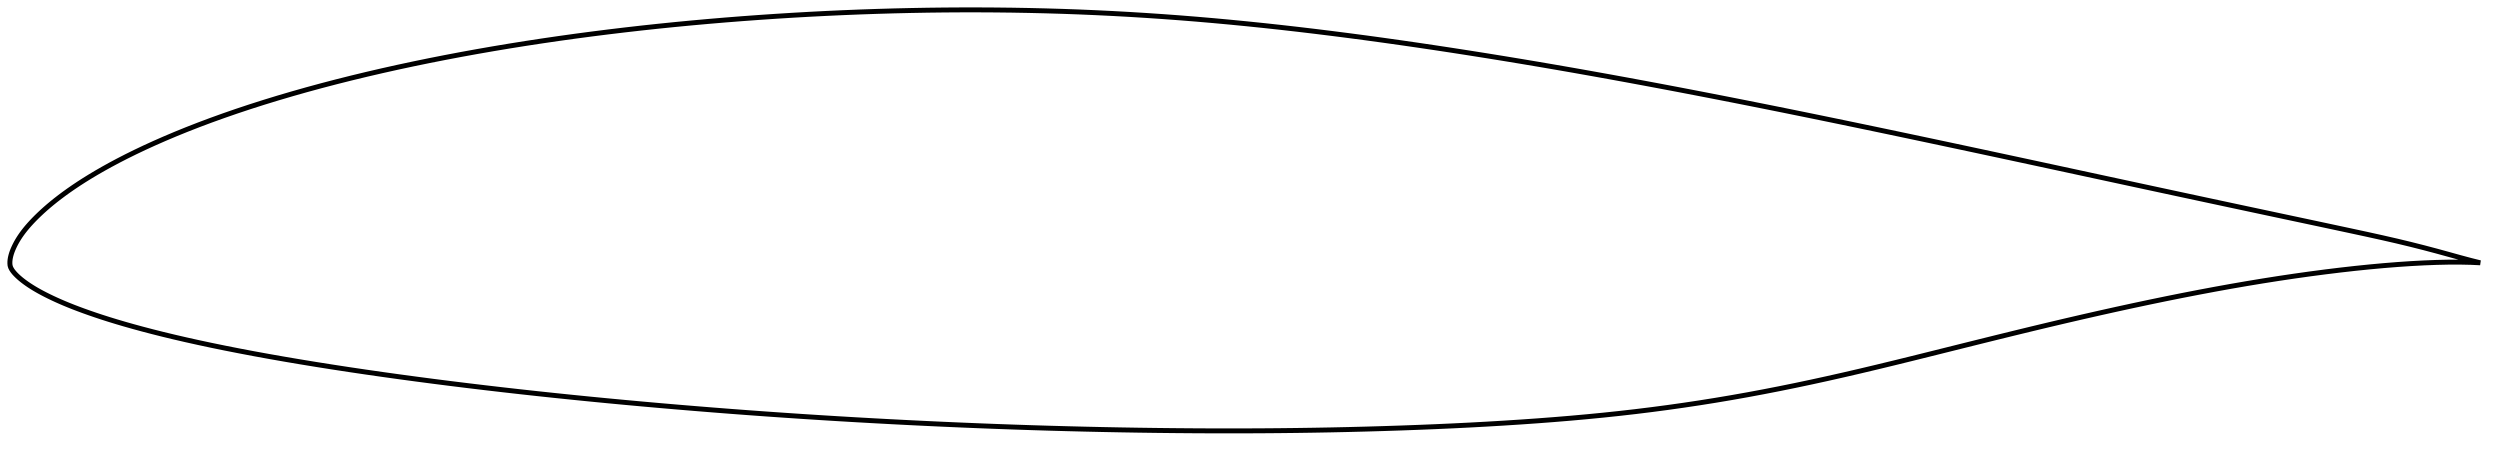 <?xml version="1.0" encoding="utf-8" ?>
<svg baseProfile="full" height="182.422" version="1.1" width="1011.989" xmlns="http://www.w3.org/2000/svg" xmlns:ev="http://www.w3.org/2001/xml-events" xmlns:xlink="http://www.w3.org/1999/xlink"><defs /><polygon fill="none" points="1003.989,106.378 1000.324,105.464 995.897,104.279 991.224,102.982 986.292,101.629 981.119,100.262 975.728,98.898 970.119,97.549 964.262,96.208 958.133,94.855 951.73,93.474 945.091,92.053 938.276,90.599 931.34,89.122 924.327,87.63 917.258,86.124 910.141,84.607 902.986,83.079 895.798,81.542 888.586,79.998 881.354,78.446 874.108,76.89 866.853,75.329 859.592,73.765 852.328,72.199 845.063,70.632 837.8,69.065 830.539,67.499 823.281,65.936 816.027,64.376 808.776,62.82 801.53,61.269 794.289,59.723 787.053,58.183 779.824,56.649 772.602,55.122 765.388,53.604 758.184,52.094 750.989,50.594 743.806,49.105 736.632,47.628 729.467,46.163 722.311,44.711 715.163,43.272 708.021,41.847 700.885,40.436 693.756,39.041 686.634,37.66 679.519,36.295 672.412,34.948 665.315,33.618 658.227,32.306 651.15,31.015 644.081,29.744 637.022,28.493 629.971,27.265 622.927,26.059 615.888,24.875 608.856,23.714 601.83,22.576 594.81,21.463 587.798,20.374 580.795,19.31 573.802,18.273 566.821,17.264 559.854,16.284 552.902,15.334 545.964,14.416 539.043,13.53 532.138,12.678 525.251,11.861 518.38,11.08 511.526,10.336 504.688,9.631 497.864,8.965 491.054,8.339 484.255,7.755 477.466,7.212 470.684,6.712 463.908,6.253 457.135,5.837 450.365,5.463 443.594,5.132 436.822,4.844 430.045,4.599 423.263,4.397 416.475,4.236 409.68,4.116 402.878,4.038 396.069,4.0 389.253,4.002 382.431,4.045 375.605,4.126 368.774,4.248 361.939,4.408 355.101,4.607 348.261,4.844 341.419,5.119 334.575,5.432 327.731,5.783 320.888,6.172 314.048,6.598 307.211,7.061 300.381,7.561 293.559,8.098 286.747,8.673 279.947,9.286 273.161,9.936 266.388,10.626 259.631,11.354 252.889,12.121 246.163,12.929 239.455,13.777 232.765,14.665 226.094,15.595 219.446,16.566 212.821,17.578 206.221,18.633 199.65,19.73 193.109,20.87 186.6,22.054 180.127,23.282 173.691,24.553 167.297,25.87 160.947,27.231 154.647,28.638 148.401,30.089 142.213,31.585 136.089,33.125 130.038,34.708 124.067,36.334 118.184,38.001 112.398,39.706 106.72,41.448 101.161,43.222 95.733,45.026 90.45,46.855 85.322,48.702 80.361,50.562 75.58,52.428 70.989,54.293 66.6,56.149 62.419,57.988 58.447,59.803 54.689,61.59 51.143,63.342 47.809,65.056 44.68,66.726 41.749,68.352 39.005,69.93 36.439,71.463 34.041,72.95 31.8,74.394 29.706,75.794 27.748,77.152 25.914,78.471 24.197,79.753 22.586,80.999 21.076,82.212 19.659,83.394 18.329,84.546 17.081,85.671 15.908,86.768 14.805,87.839 13.767,88.886 12.792,89.909 11.877,90.911 11.021,91.893 10.223,92.857 9.48,93.805 8.79,94.738 8.152,95.657 7.562,96.564 7.019,97.46 6.52,98.344 6.065,99.219 5.649,100.084 5.273,100.937 4.938,101.78 4.65,102.615 4.411,103.442 4.221,104.262 4.084,105.073 4.009,105.873 4.0,106.663 4.072,107.453 4.301,108.229 4.672,108.964 5.139,109.668 5.676,110.347 6.274,111.006 6.921,111.655 7.612,112.295 8.349,112.929 9.132,113.559 9.959,114.187 10.833,114.815 11.753,115.444 12.724,116.074 13.749,116.708 14.83,117.345 15.971,117.988 17.176,118.638 18.447,119.297 19.789,119.968 21.207,120.651 22.707,121.347 24.297,122.057 25.983,122.783 27.775,123.524 29.681,124.283 31.711,125.06 33.874,125.859 36.182,126.681 38.649,127.53 41.291,128.405 44.122,129.308 47.158,130.239 50.415,131.198 53.905,132.187 57.641,133.206 61.635,134.252 65.897,135.325 70.428,136.419 75.224,137.531 80.274,138.654 85.567,139.784 91.091,140.918 96.829,142.049 102.761,143.174 108.863,144.287 115.113,145.386 121.494,146.468 127.989,147.532 134.58,148.575 141.252,149.597 147.992,150.595 154.789,151.572 161.636,152.526 168.526,153.456 175.45,154.364 182.405,155.248 189.386,156.11 196.389,156.95 203.411,157.767 210.451,158.563 217.506,159.337 224.575,160.089 231.656,160.821 238.749,161.532 245.854,162.223 252.968,162.894 260.092,163.545 267.224,164.178 274.362,164.791 281.505,165.385 288.653,165.961 295.803,166.518 302.956,167.055 310.111,167.574 317.269,168.073 324.429,168.554 331.592,169.016 338.759,169.459 345.929,169.884 353.103,170.29 360.278,170.678 367.456,171.048 374.633,171.399 381.809,171.733 388.984,172.047 396.157,172.343 403.327,172.62 410.494,172.878 417.66,173.116 424.824,173.334 431.987,173.533 439.15,173.712 446.312,173.872 453.473,174.011 460.631,174.131 467.784,174.231 474.932,174.31 482.072,174.369 489.202,174.407 496.322,174.422 503.432,174.415 510.532,174.384 517.622,174.33 524.704,174.251 531.778,174.148 538.844,174.019 545.903,173.866 552.952,173.687 559.99,173.482 567.016,173.252 574.026,172.995 581.018,172.711 587.986,172.398 594.928,172.055 601.839,171.679 608.714,171.272 615.549,170.83 622.338,170.354 629.078,169.84 635.769,169.286 642.41,168.688 649.005,168.045 655.558,167.352 662.075,166.607 668.564,165.807 675.032,164.952 681.485,164.04 687.931,163.072 694.373,162.046 700.817,160.961 707.267,159.816 713.727,158.611 720.204,157.347 726.702,156.026 733.229,154.648 739.793,153.213 746.404,151.723 753.071,150.176 759.806,148.575 766.615,146.925 773.499,145.233 780.451,143.507 787.458,141.758 794.496,140.001 801.538,138.248 808.559,136.51 815.544,134.795 822.483,133.11 829.376,131.457 836.227,129.841 843.044,128.261 849.833,126.718 856.596,125.212 863.335,123.745 870.049,122.32 876.732,120.938 883.38,119.603 889.99,118.317 896.557,117.084 903.081,115.905 909.56,114.783 915.995,113.719 922.382,112.714 928.715,111.771 934.985,110.891 941.18,110.076 947.285,109.327 953.285,108.65 959.164,108.047 964.906,107.521 970.499,107.073 975.928,106.705 981.181,106.422 986.245,106.225 991.109,106.117 995.772,106.105 1000.246,106.202 1003.989,106.378" stroke="black" stroke-width="2.0" /></svg>
